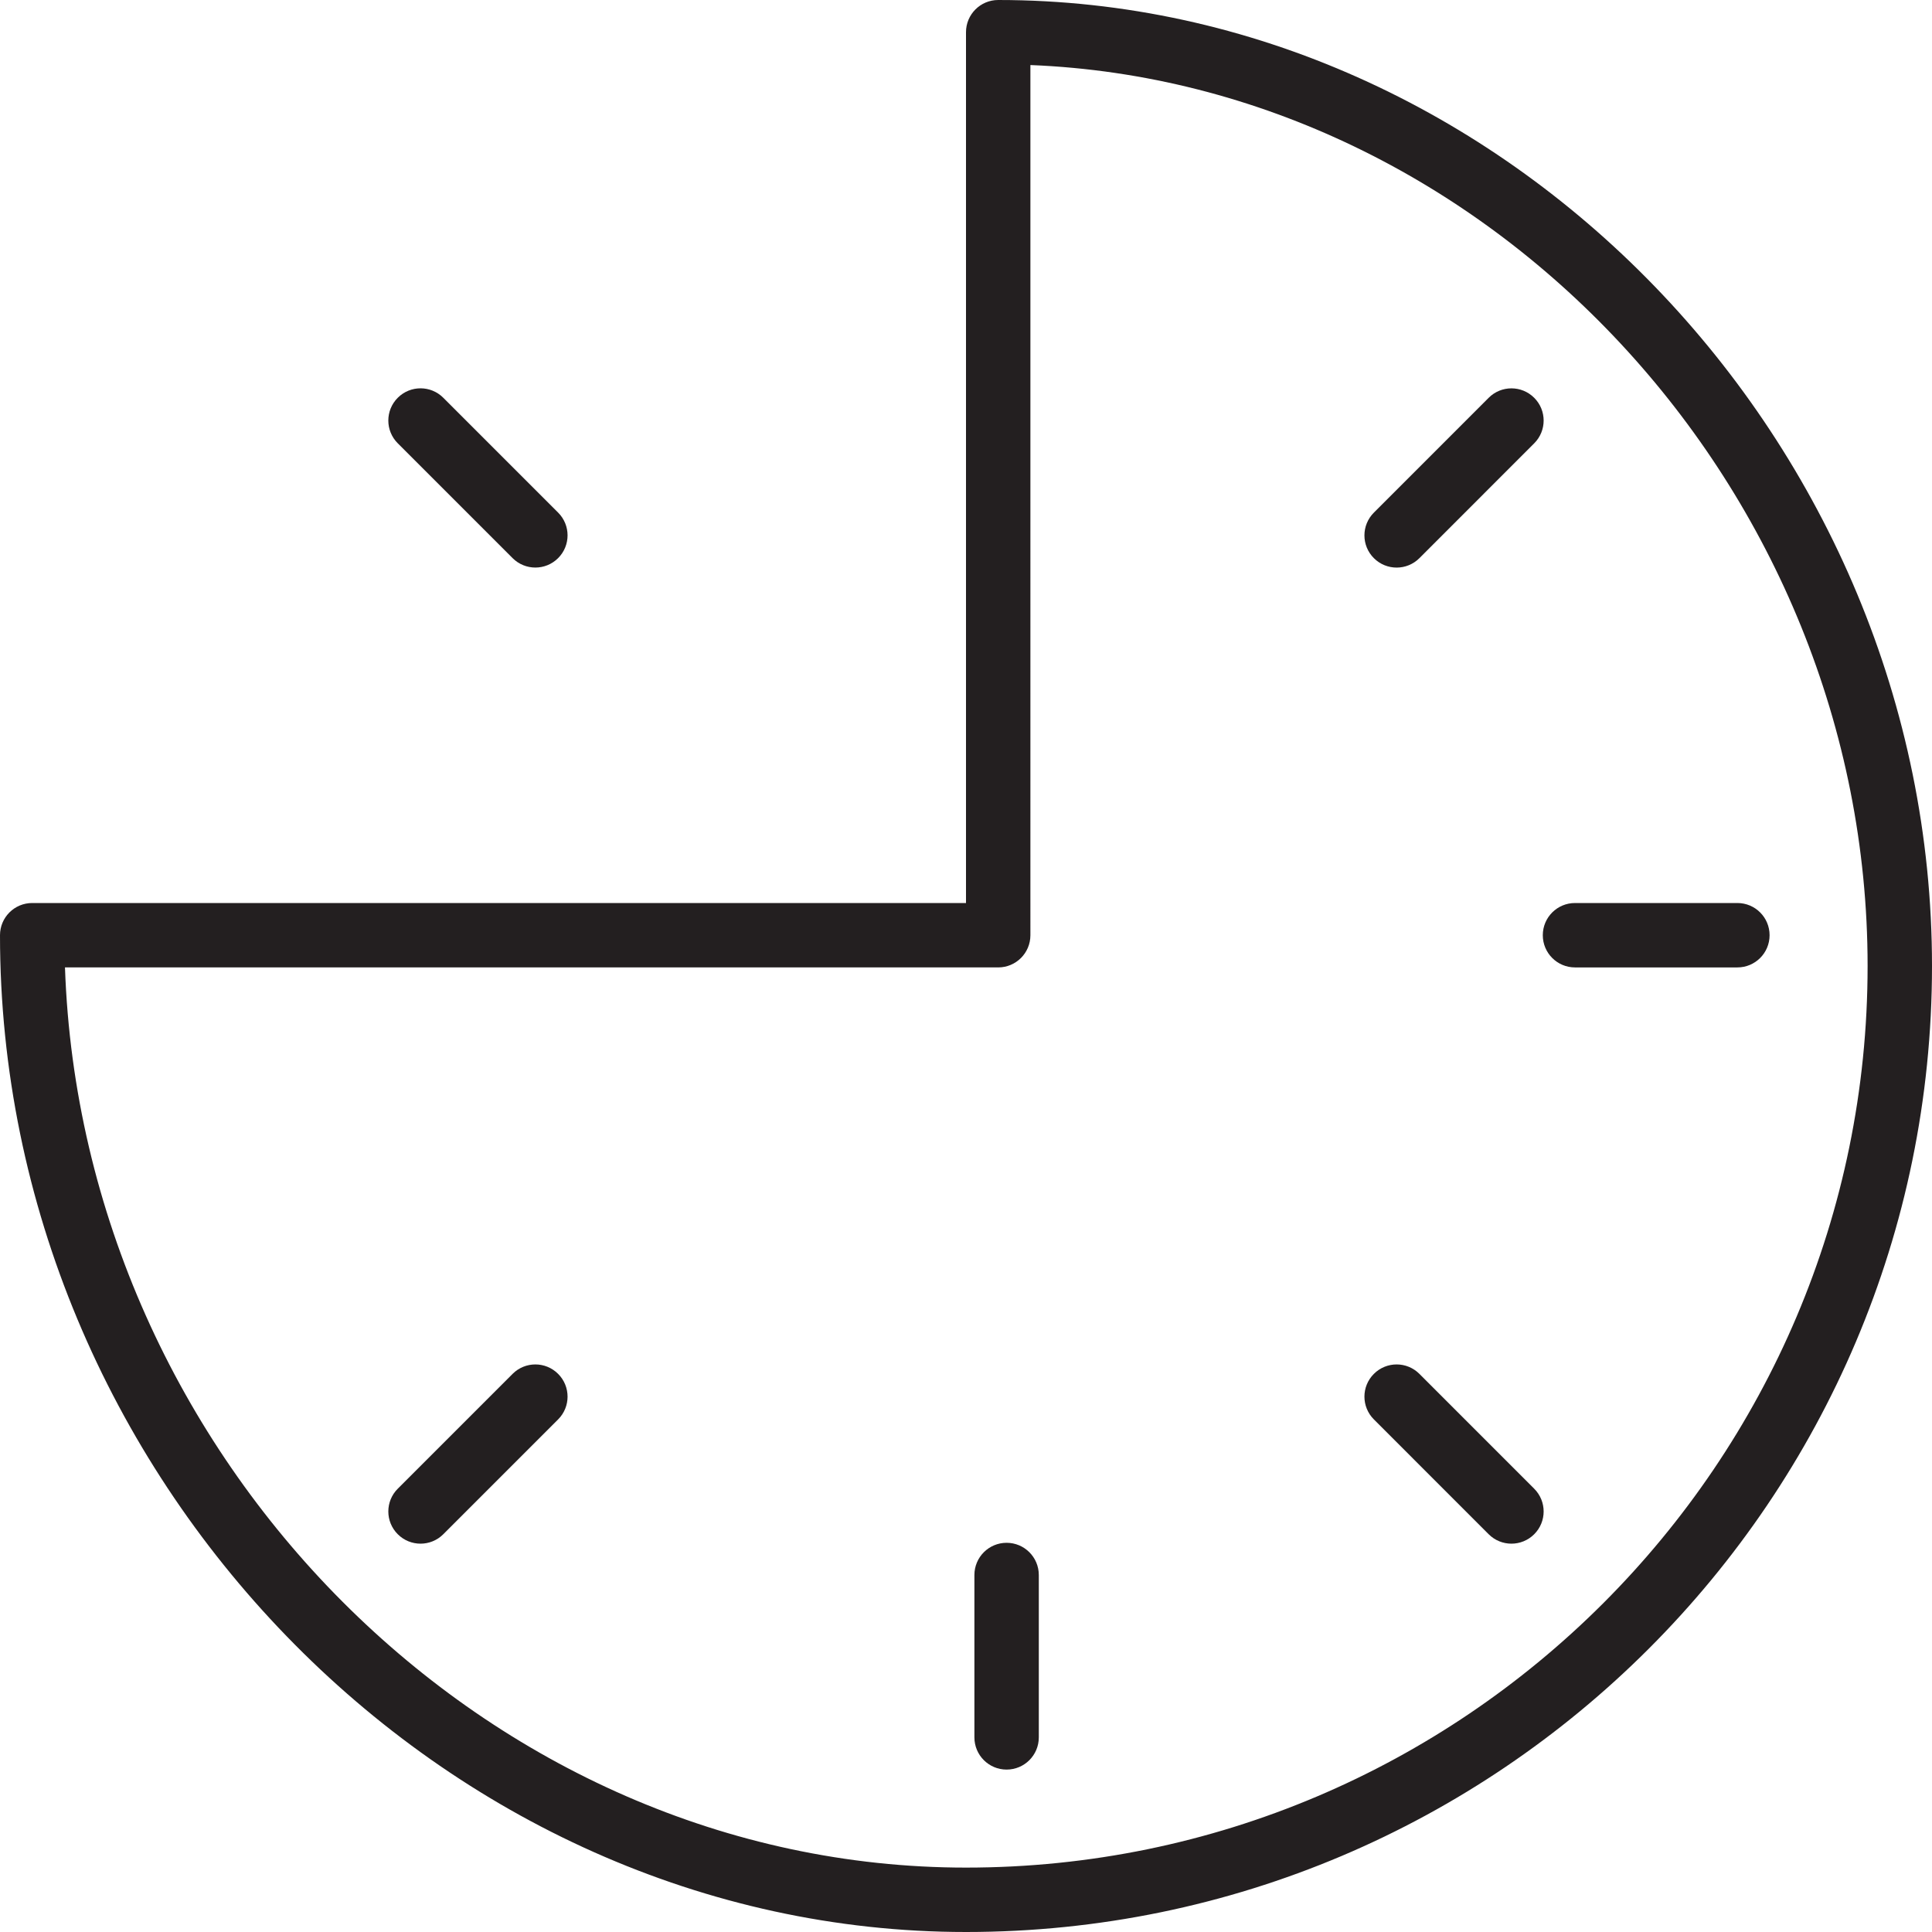 <?xml version="1.0" encoding="utf-8"?>
<!-- Generator: Adobe Illustrator 17.0.0, SVG Export Plug-In . SVG Version: 6.00 Build 0)  -->
<!DOCTYPE svg PUBLIC "-//W3C//DTD SVG 1.1//EN" "http://www.w3.org/Graphics/SVG/1.1/DTD/svg11.dtd">
<svg version="1.1" id="Layer_1" xmlns="http://www.w3.org/2000/svg" xmlns:xlink="http://www.w3.org/1999/xlink" x="0px" y="0px"
	 width="60px" height="60px" viewBox="0 0 60 60" enable-background="new 0 0 60 60" xml:space="preserve">
<g>
	<path fill="#231F20" d="M31,0c-0.553,0-1,0.448-1,1v27.044H1c-0.553,0-1,0.448-1,1C0,45.824,13.738,60,30,60
		c16.542,0,30-13.458,30-30C60,13.738,46.72,0,31,0z M30,58C15.146,58,2.547,45.299,2.018,30.044H31c0.553,0,1-0.448,1-1V2.02
		C46.193,2.588,58,15.17,58,30C58,45.44,45.439,58,30,58z"/>
	<path fill="#231F20" d="M47.913,29.044c0,0.552,0.447,1,1,1h5.043c0.553,0,1-0.448,1-1c0-0.552-0.447-1-1-1h-5.043
		C48.36,28.044,47.913,28.491,47.913,29.044z"/>
	<path fill="#231F20" d="M44.081,42.667c-0.391-0.391-1.023-0.391-1.414,0c-0.391,0.39-0.391,1.023,0,1.414l3.565,3.566
		c0.195,0.195,0.451,0.293,0.707,0.293c0.256,0,0.512-0.098,0.707-0.293c0.391-0.39,0.391-1.023,0-1.414L44.081,42.667z"/>
	<path fill="#231F20" d="M15.919,17.333c0.195,0.195,0.451,0.293,0.707,0.293c0.256,0,0.512-0.098,0.707-0.293
		c0.391-0.391,0.391-1.023,0-1.414l-3.566-3.566c-0.391-0.391-1.023-0.391-1.414,0c-0.391,0.391-0.391,1.023,0,1.414L15.919,17.333z
		"/>
	<path fill="#231F20" d="M31.261,47.913c-0.553,0-1,0.448-1,1v5.043c0,0.552,0.447,1,1,1c0.553,0,1-0.448,1-1v-5.043
		C32.261,48.361,31.813,47.913,31.261,47.913z"/>
	<path fill="#231F20" d="M15.919,42.667l-3.566,3.566c-0.391,0.391-0.391,1.023,0,1.414c0.195,0.195,0.451,0.293,0.707,0.293
		c0.256,0,0.512-0.098,0.707-0.293l3.566-3.566c0.391-0.391,0.391-1.023,0-1.414C16.942,42.276,16.31,42.276,15.919,42.667z"/>
	<path fill="#231F20" d="M43.374,17.627c0.256,0,0.512-0.098,0.707-0.293l3.565-3.566c0.391-0.391,0.391-1.024,0-1.414
		c-0.391-0.391-1.023-0.391-1.414,0l-3.565,3.566c-0.391,0.391-0.391,1.024,0,1.414C42.862,17.529,43.118,17.627,43.374,17.627z"/>
</g>
</svg>
